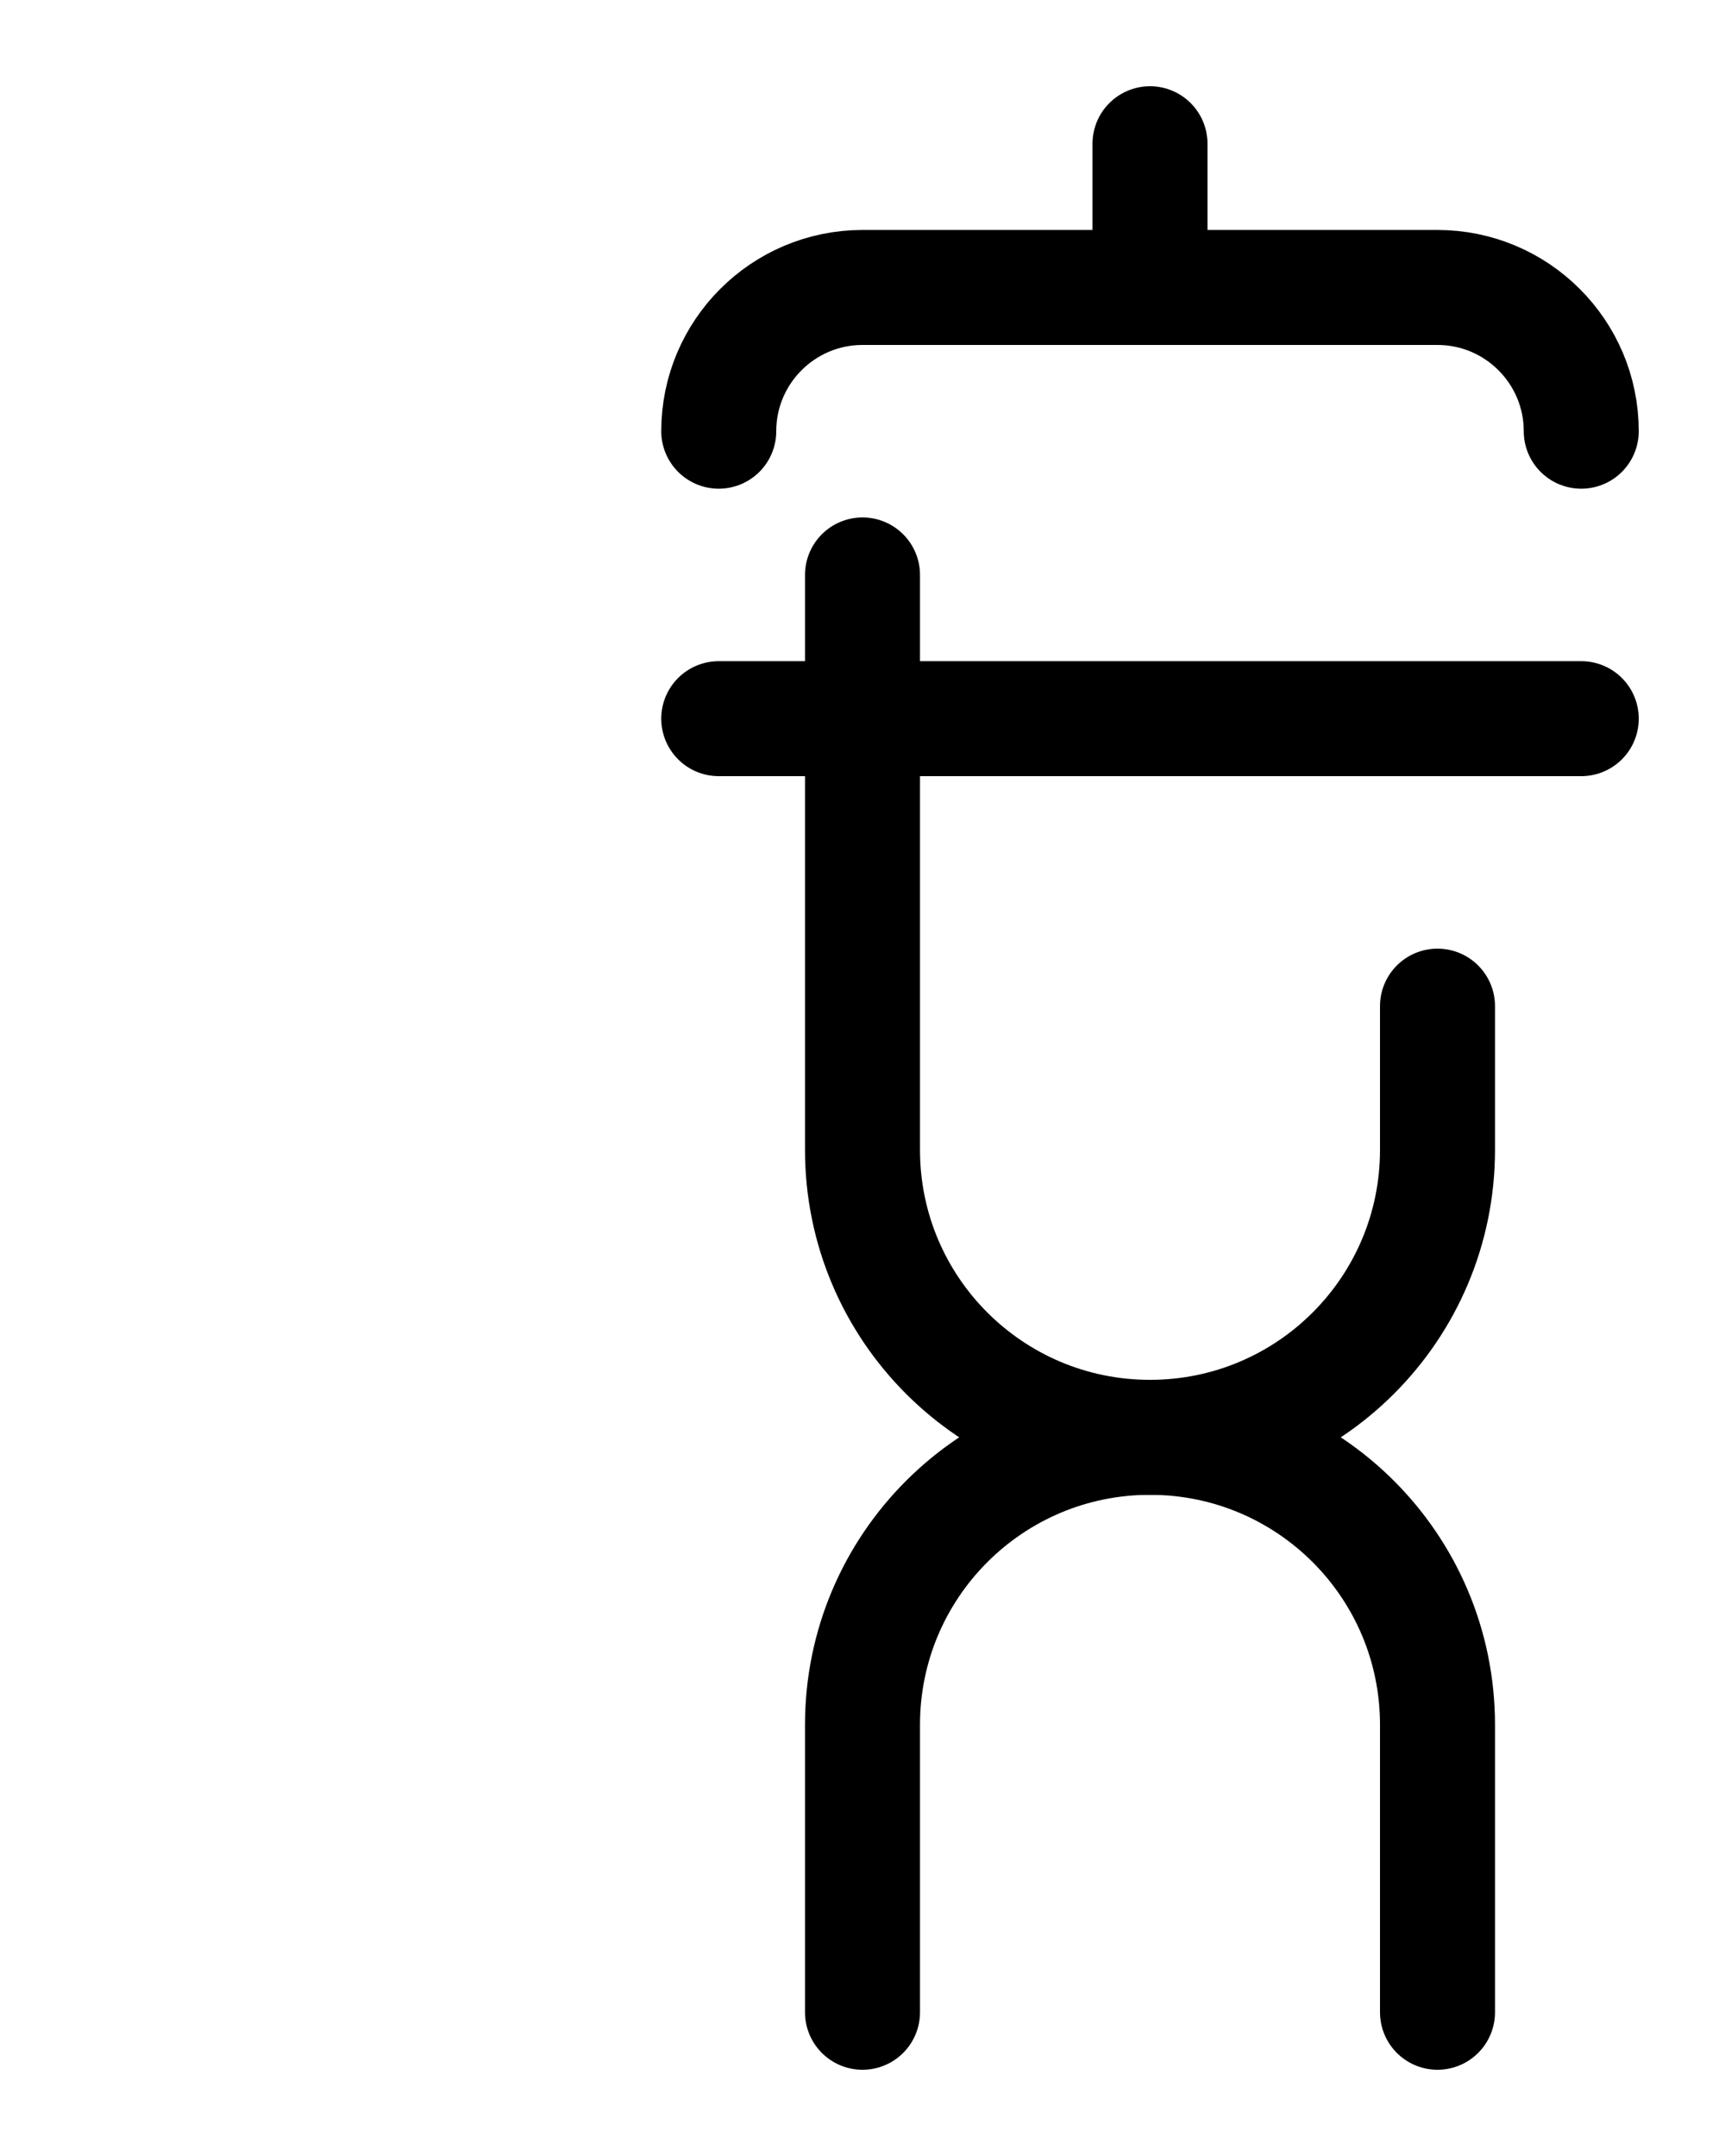 <?xml version="1.0" encoding="utf-8"?>
<!-- Generator: Adobe Illustrator 26.0.0, SVG Export Plug-In . SVG Version: 6.00 Build 0)  -->
<svg version="1.1" id="图层_1" xmlns="http://www.w3.org/2000/svg" xmlns:xlink="http://www.w3.org/1999/xlink" x="0px" y="0px"
	 viewBox="0 0 720 900" style="enable-background:new 0 0 720 900;" xml:space="preserve">
<style type="text/css">
	.st0{fill:none;stroke:#000000;stroke-width:48;stroke-linecap:round;stroke-linejoin:round;stroke-miterlimit:10;}
</style>
<line class="st0" x1="480" y1="60" x2="480" y2="120"/>
<path class="st0" d="M300,180c0-33.1,26.9-60,60-60h240c33.1,0,60,26.9,60,60"/>
<line class="st0" x1="300" y1="300" x2="660" y2="300"/>
<path class="st0" d="M600,420v60c0,66.3-53.7,120-120,120s-120,53.7-120,120v120"/>
<path class="st0" d="M360,240v240c0,66.3,53.7,120,120,120s120,53.7,120,120v120"/>
</svg>
